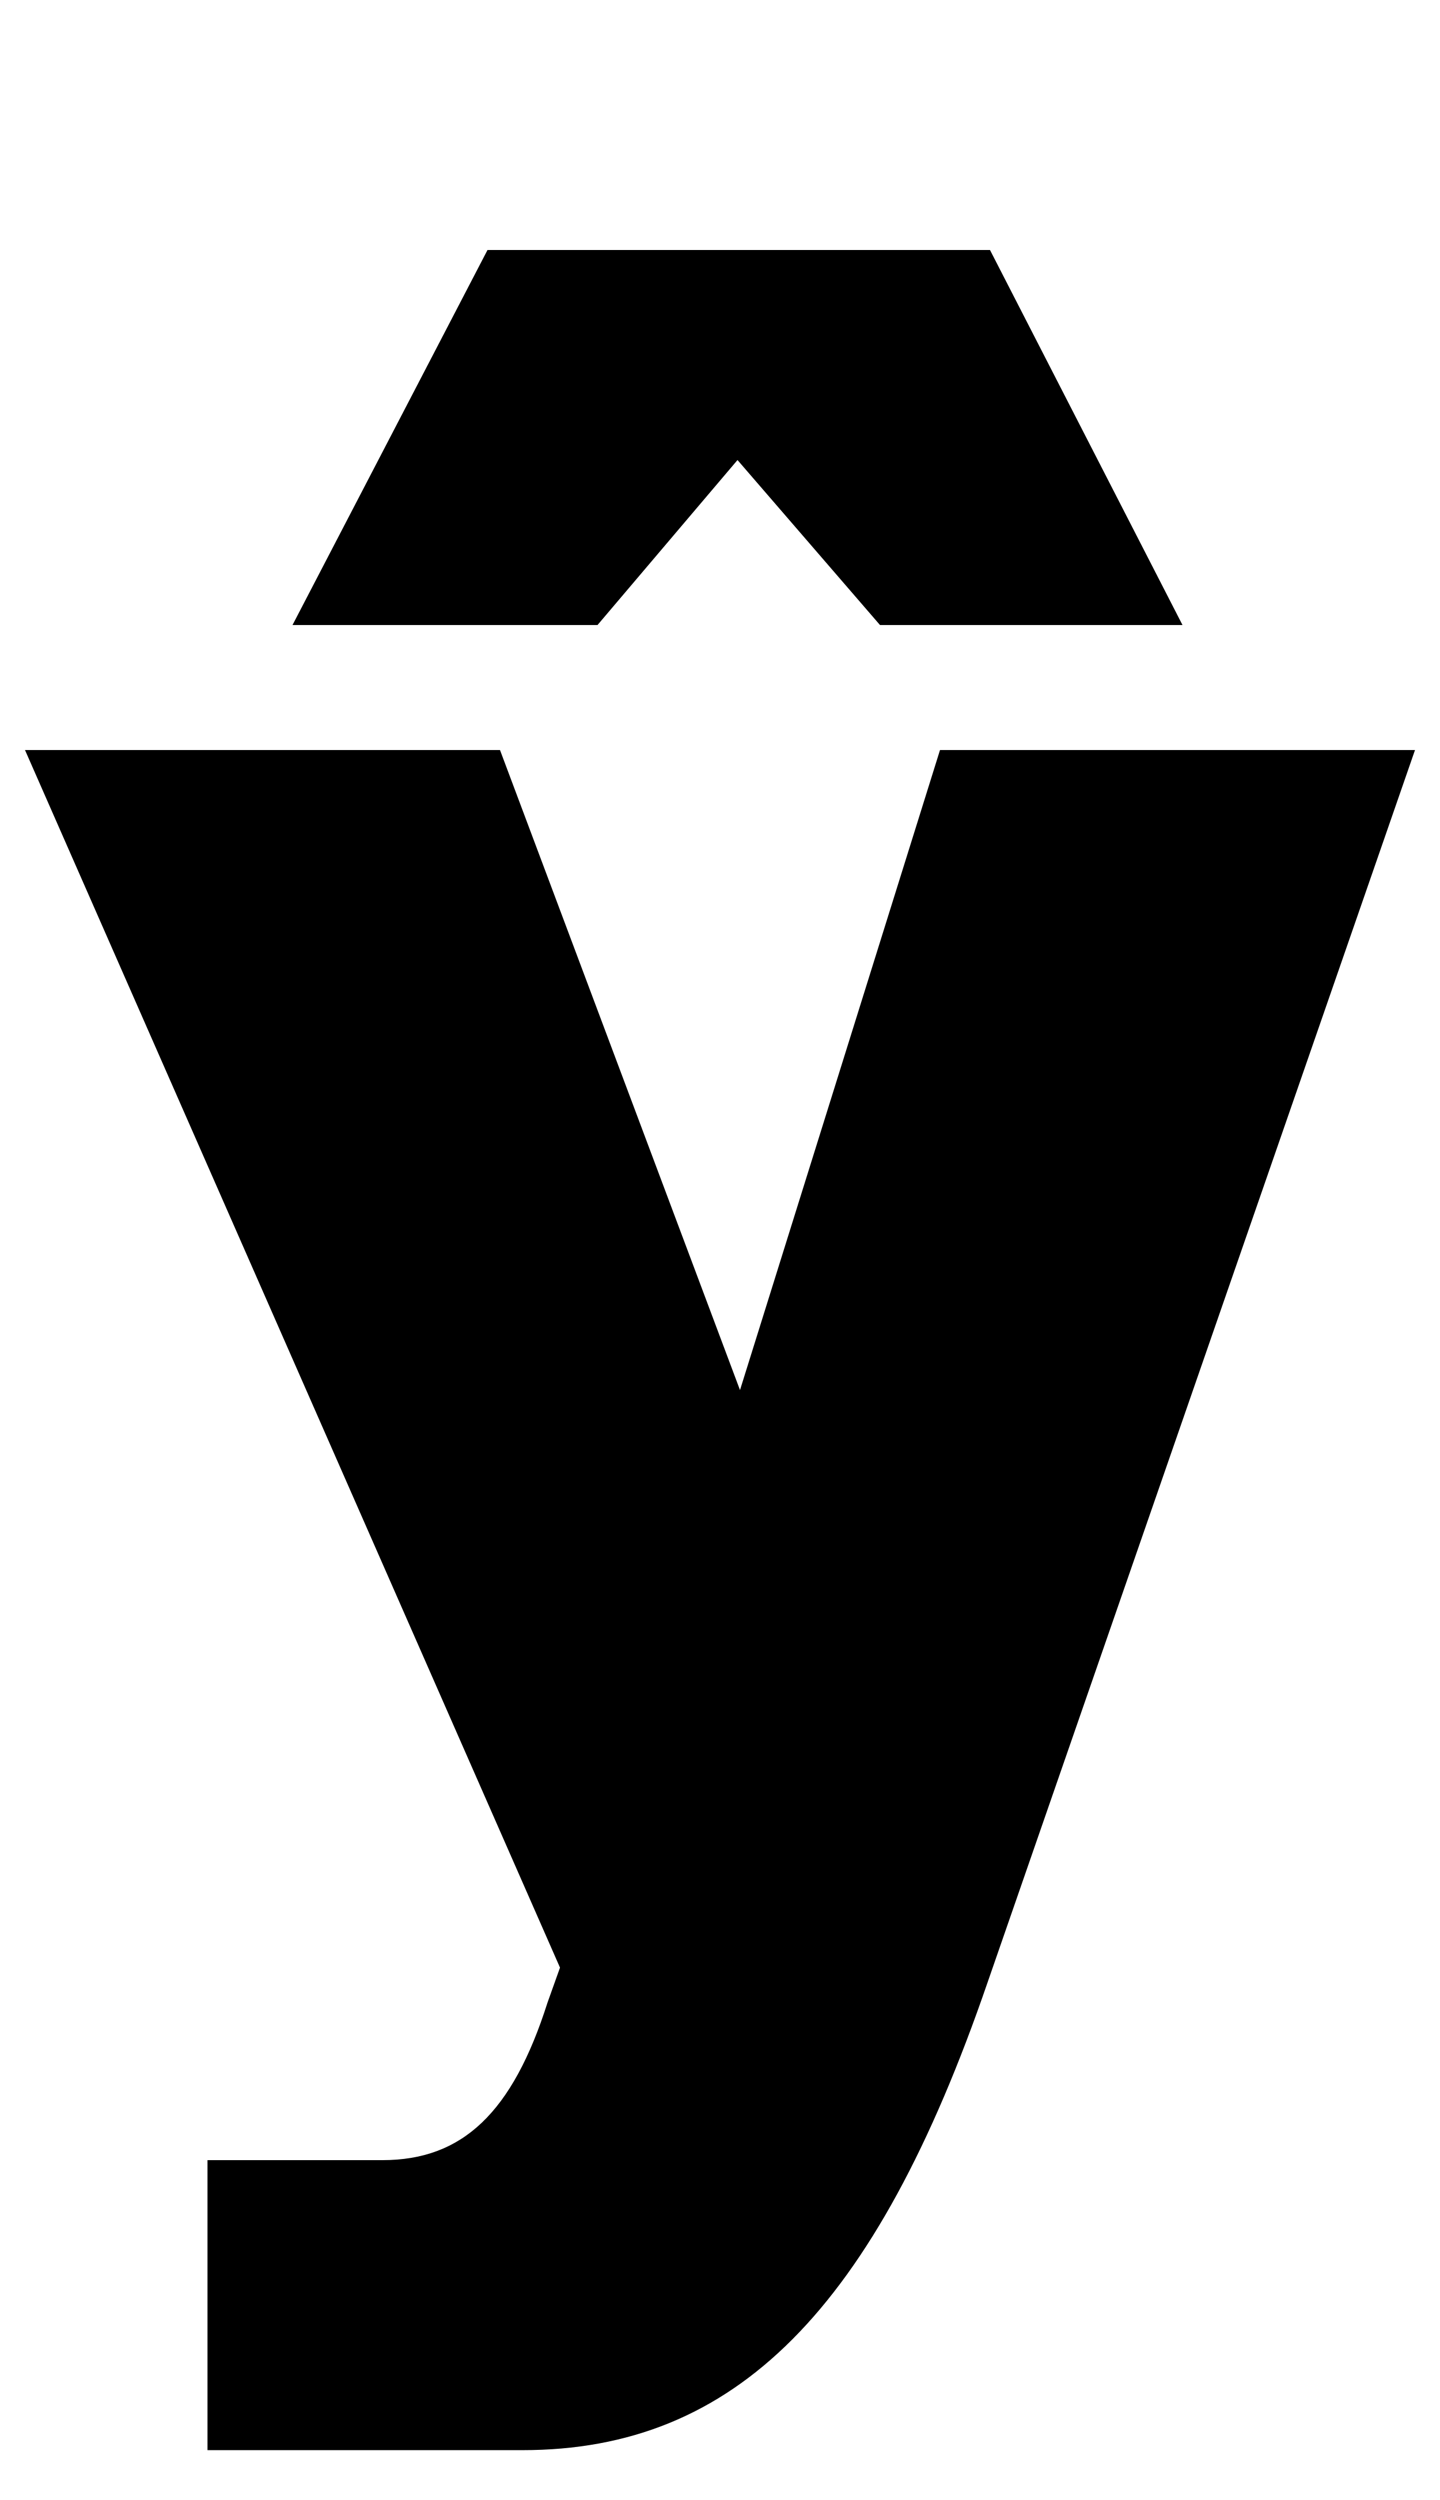<?xml version="1.0" standalone="no"?>
<!DOCTYPE svg PUBLIC "-//W3C//DTD SVG 1.1//EN" "http://www.w3.org/Graphics/SVG/1.1/DTD/svg11.dtd" >
<svg xmlns="http://www.w3.org/2000/svg" xmlns:xlink="http://www.w3.org/1999/xlink" version="1.1" viewBox="-10 0 576 1000">
  <g transform="matrix(1 0 0 -1 0 800)">
   <path fill="currentColor"
d="M209 -1l5 14l-214 487h190l96 -256l80 256h190l-171 -493c-45 -131 -101 -187 -186 -187h-126v116h70c32 0 52 19 66 63zM463 550h-121l-57 66l-56 -66h-122l78 150h201z" />
  </g>

</svg>
